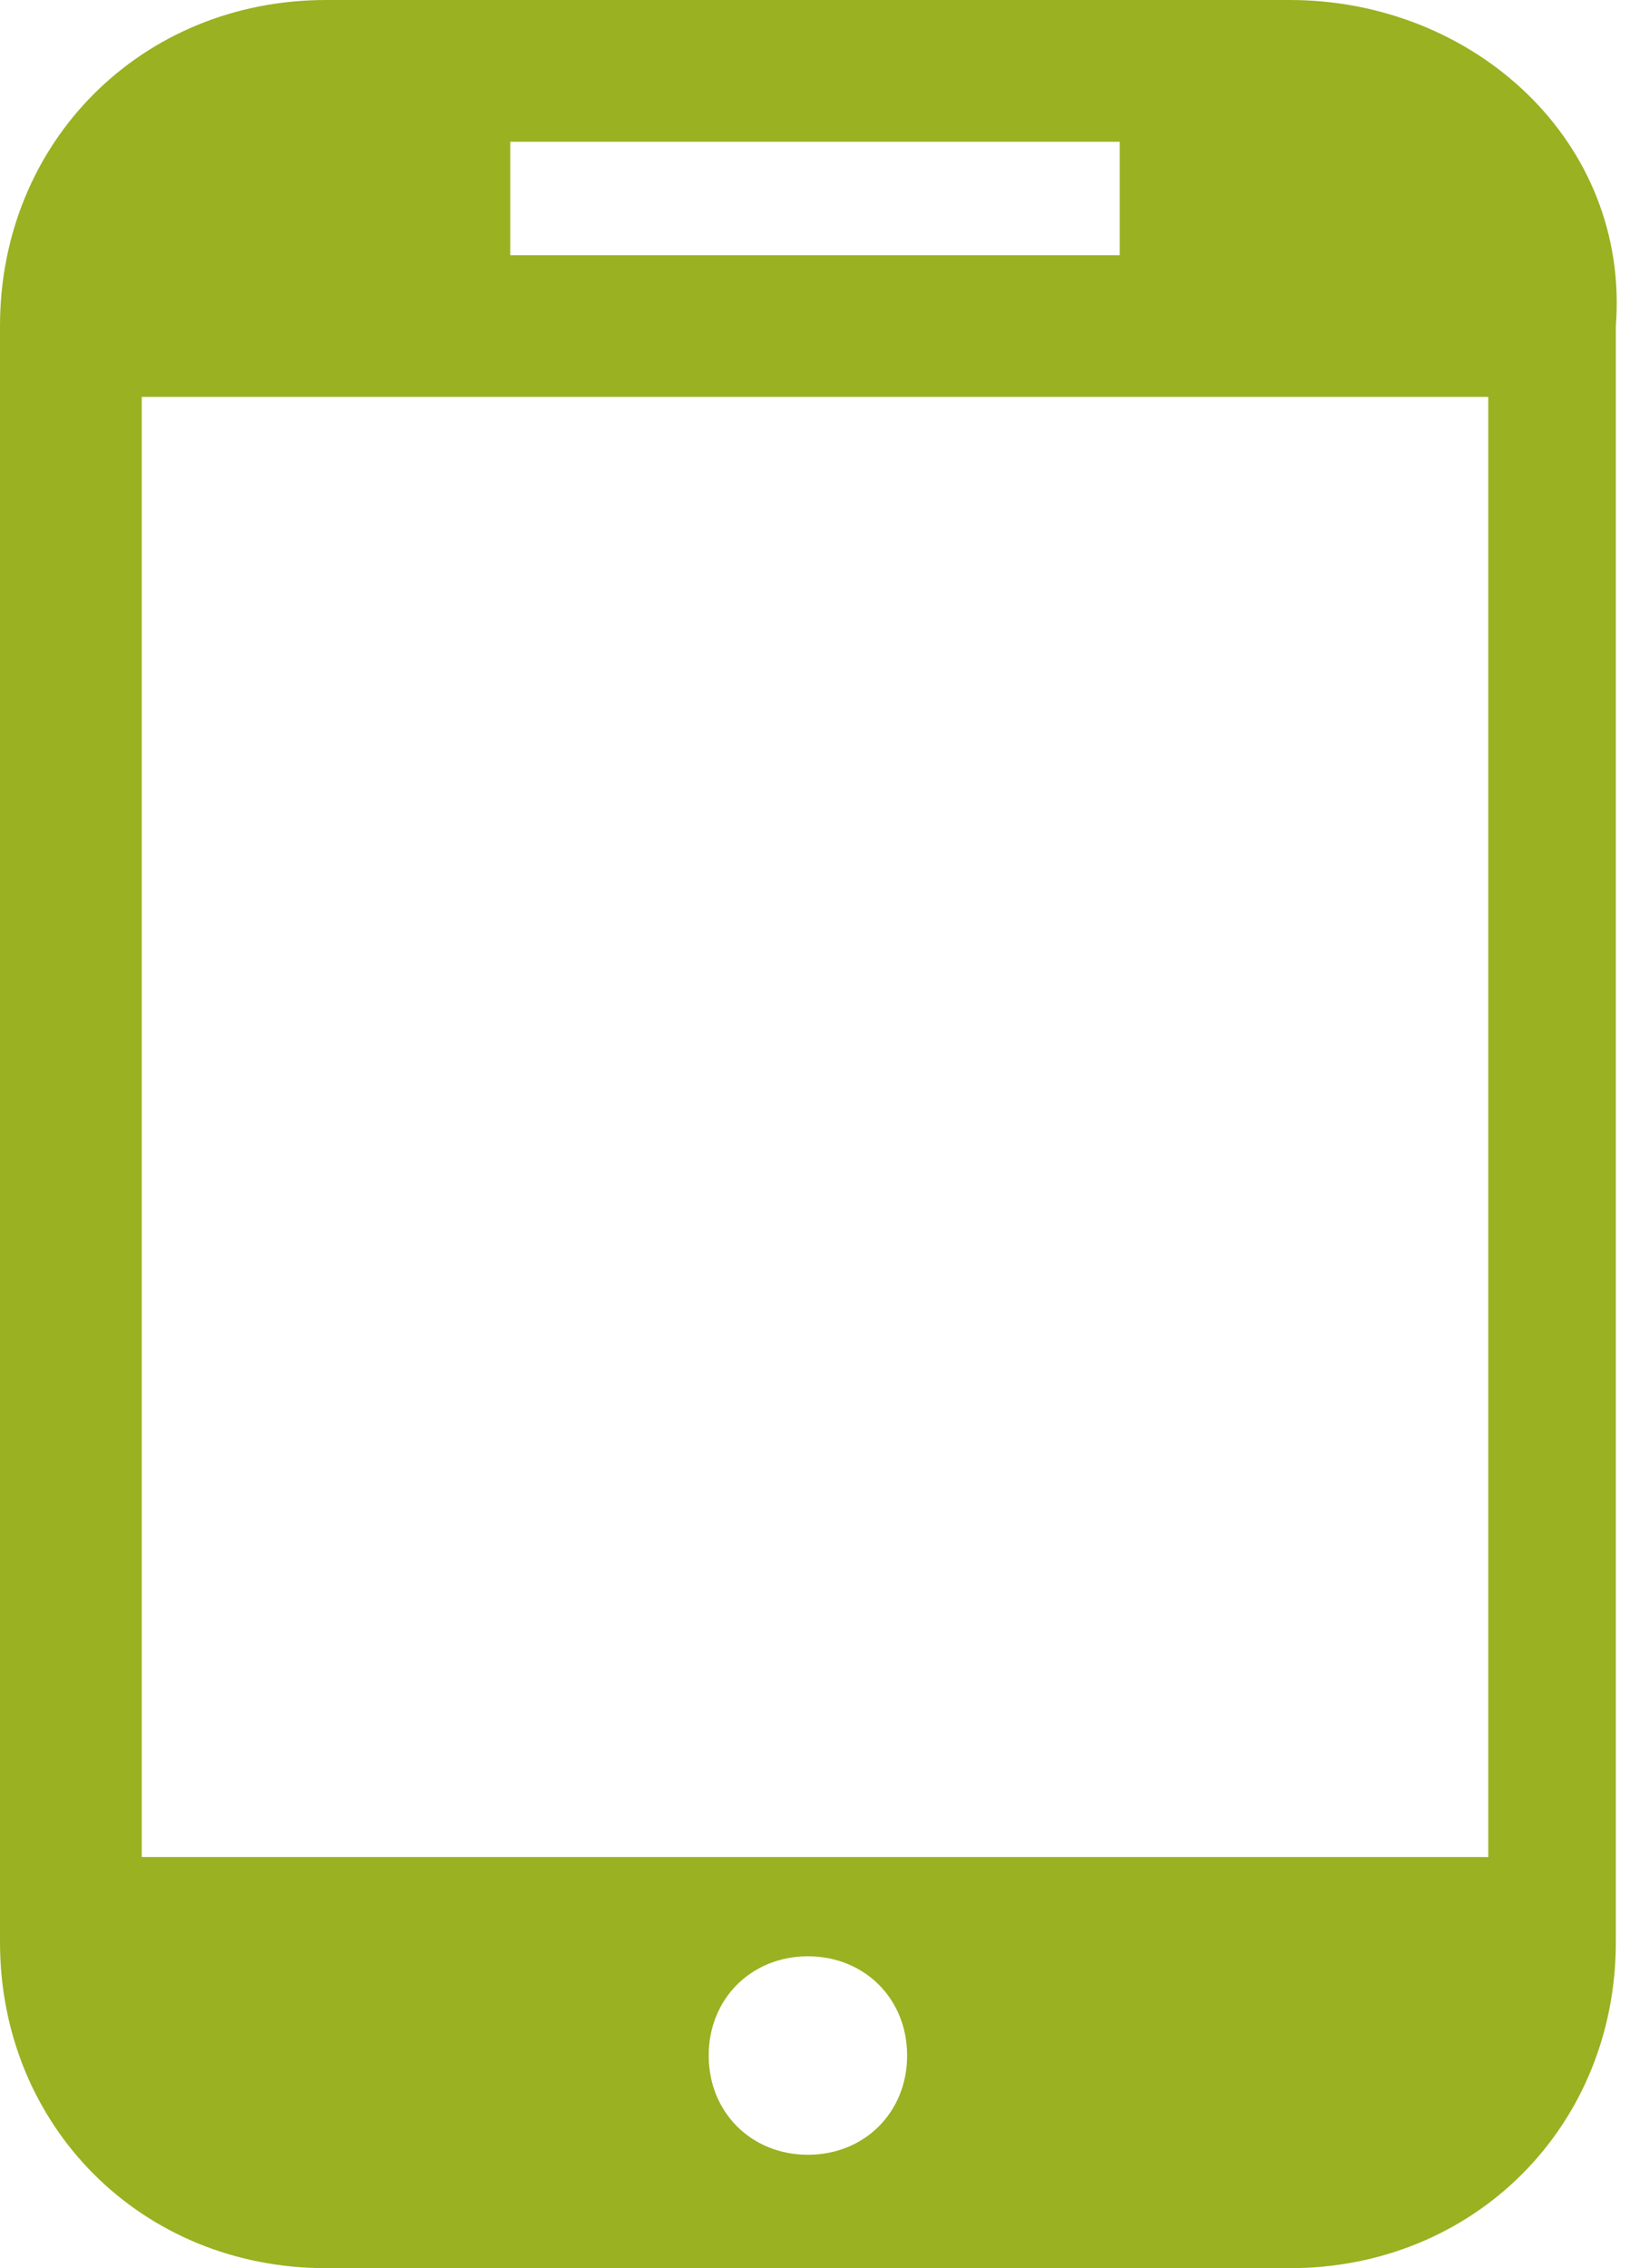 <?xml version="1.0" encoding="utf-8"?>
<!-- Generator: Adobe Illustrator 19.2.1, SVG Export Plug-In . SVG Version: 6.00 Build 0)  -->
<svg version="1.1" id="Шар_1" xmlns="http://www.w3.org/2000/svg" xmlns:xlink="http://www.w3.org/1999/xlink" x="0px" y="0px"
	 viewBox="0 0 11.5 16" style="enable-background:new 0 0 11.5 16;" xml:space="preserve">
<style type="text/css">
	.st0{fill:#9AB121;}
</style>
<path class="st0" d="M9.1,0H2.3C1,0,0,1,0,2.3v11.4C0,15,1,16,2.3,16h6.8c1.3,0,2.3-1,2.3-2.3V2.3C11.5,1,10.4,0,9.1,0z M3.6,1h4.3
	v0.8H3.6V1z M5.7,15.2c-0.4,0-0.7-0.3-0.7-0.7c0-0.4,0.3-0.7,0.7-0.7c0.4,0,0.7,0.3,0.7,0.7C6.4,14.9,6.1,15.2,5.7,15.2z M10.5,13.1
	H1V2.8h9.5V13.1z"/>
</svg>
